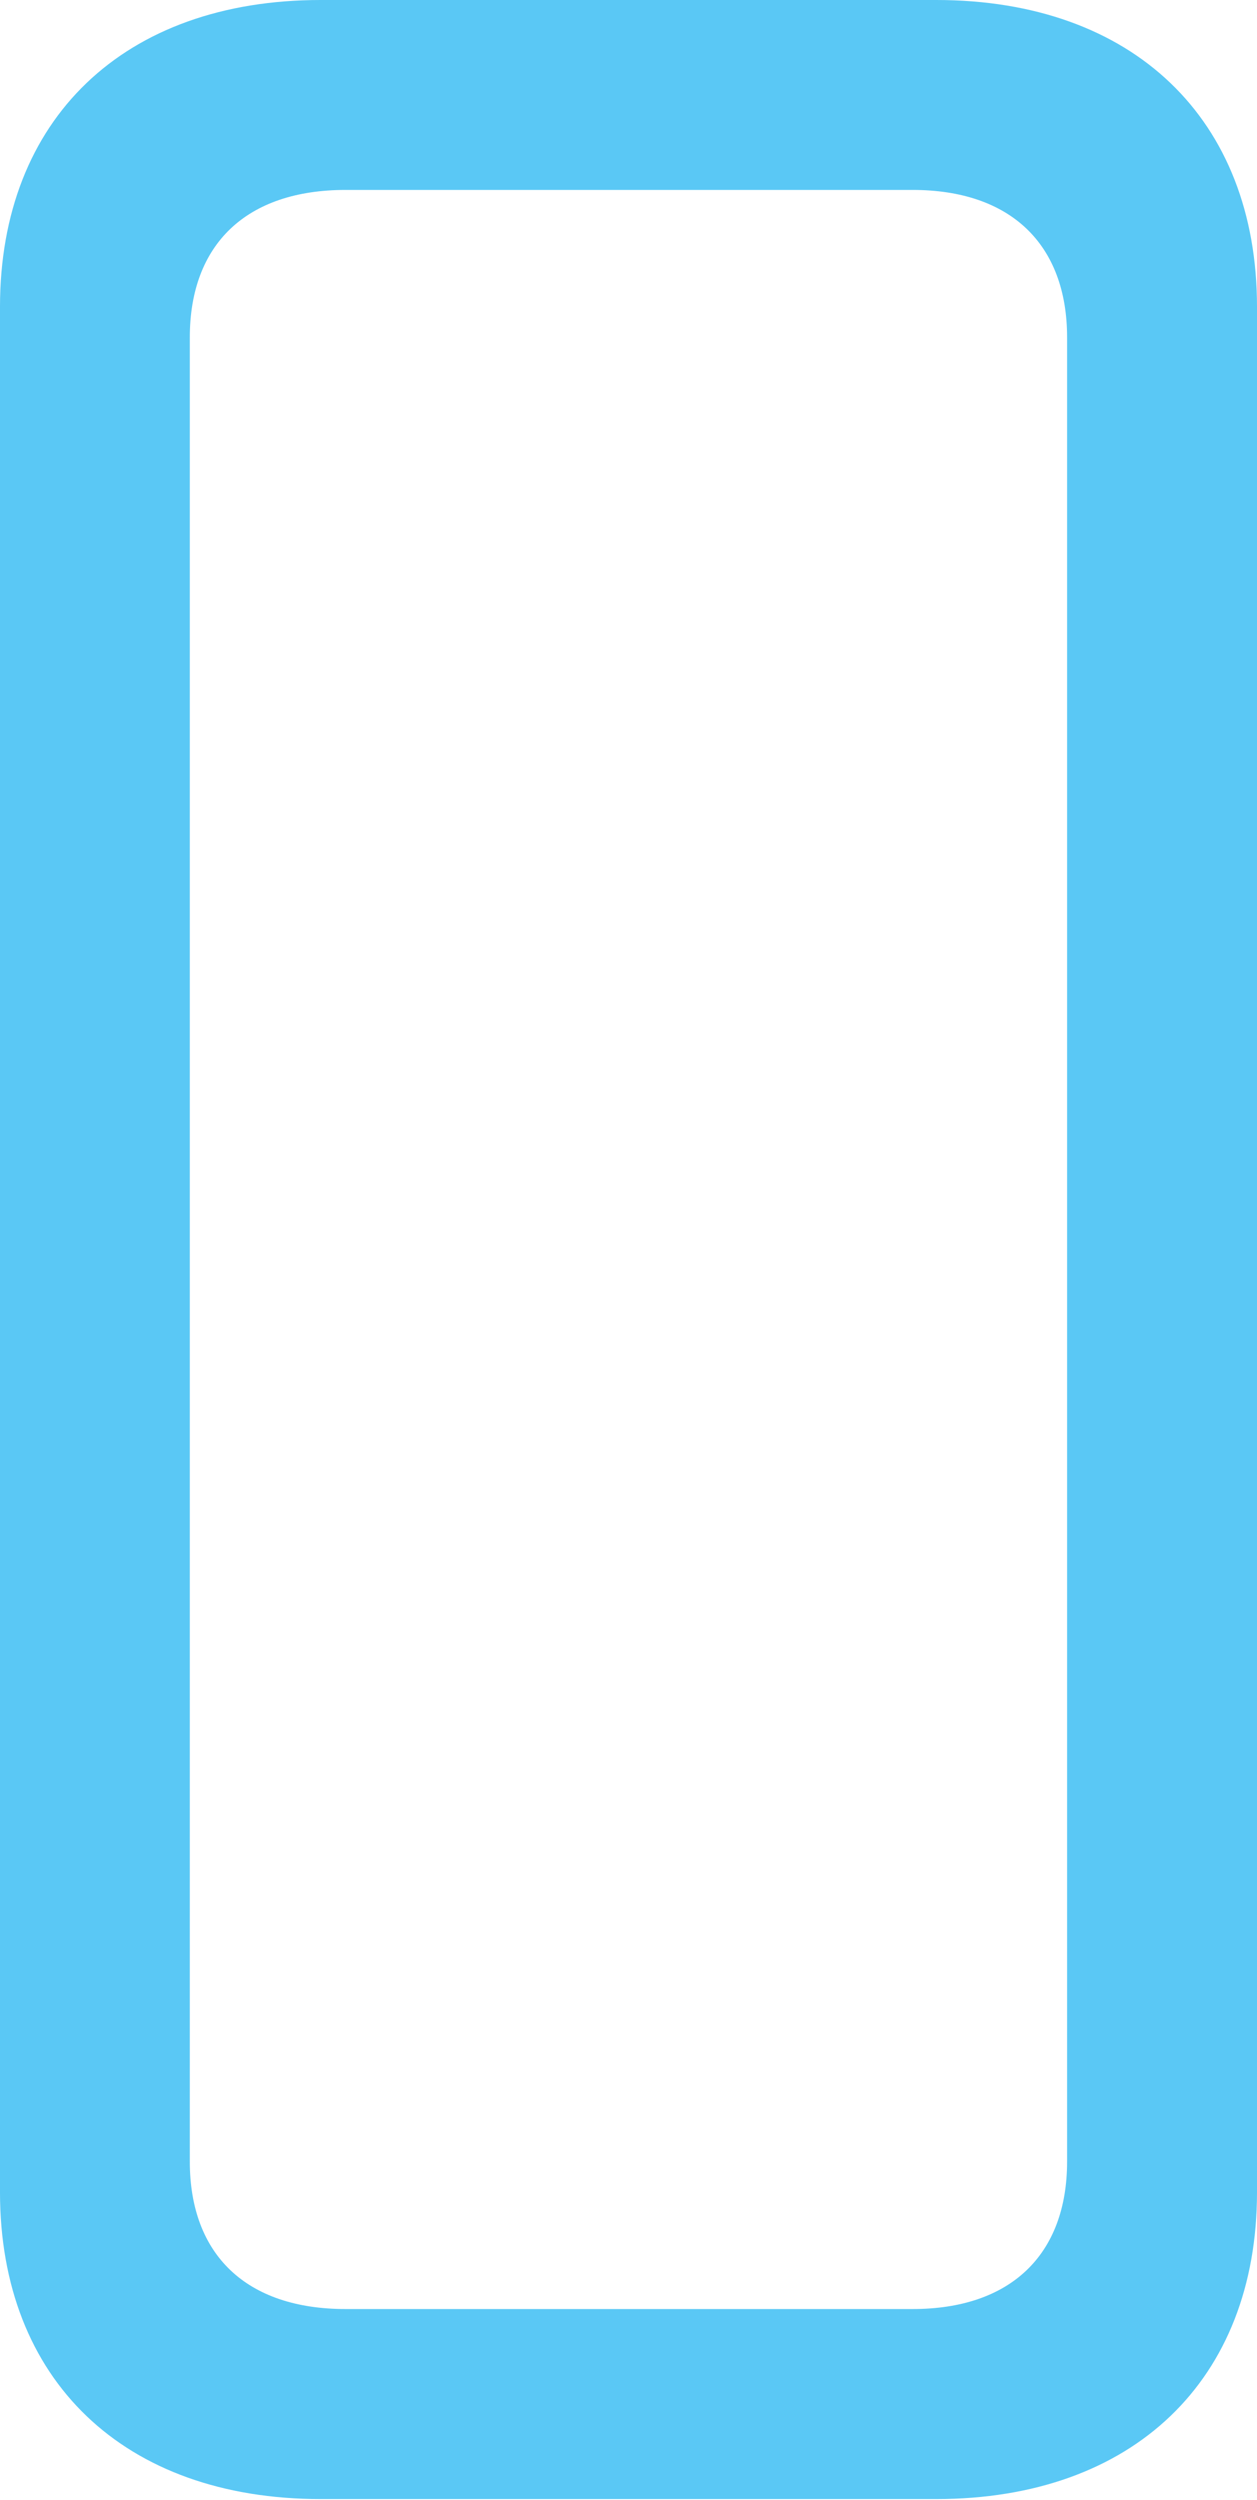 <?xml version="1.0" encoding="UTF-8"?>
<!--Generator: Apple Native CoreSVG 175.5-->
<!DOCTYPE svg
PUBLIC "-//W3C//DTD SVG 1.1//EN"
       "http://www.w3.org/Graphics/SVG/1.1/DTD/svg11.dtd">
<svg version="1.1" xmlns="http://www.w3.org/2000/svg" xmlns:xlink="http://www.w3.org/1999/xlink" width="13.013" height="25.867">
 <g>
  <rect height="25.867" opacity="0" width="13.013" x="0" y="0"/>
  <path d="M3.32 25.855L9.692 25.855C11.731 25.855 13.013 24.622 13.013 22.681L13.013 3.174C13.013 1.233 11.731 0 9.692 0L3.32 0C1.282 0 0 1.233 0 3.174L0 22.681C0 24.622 1.282 25.855 3.32 25.855ZM3.577 23.889C2.551 23.889 1.965 23.328 1.965 22.363L1.965 3.491C1.965 2.527 2.551 1.965 3.577 1.965L9.448 1.965C10.461 1.965 11.047 2.527 11.047 3.491L11.047 22.363C11.047 23.328 10.461 23.889 9.448 23.889Z" fill="#5ac8f5"/>
 </g>
</svg>
